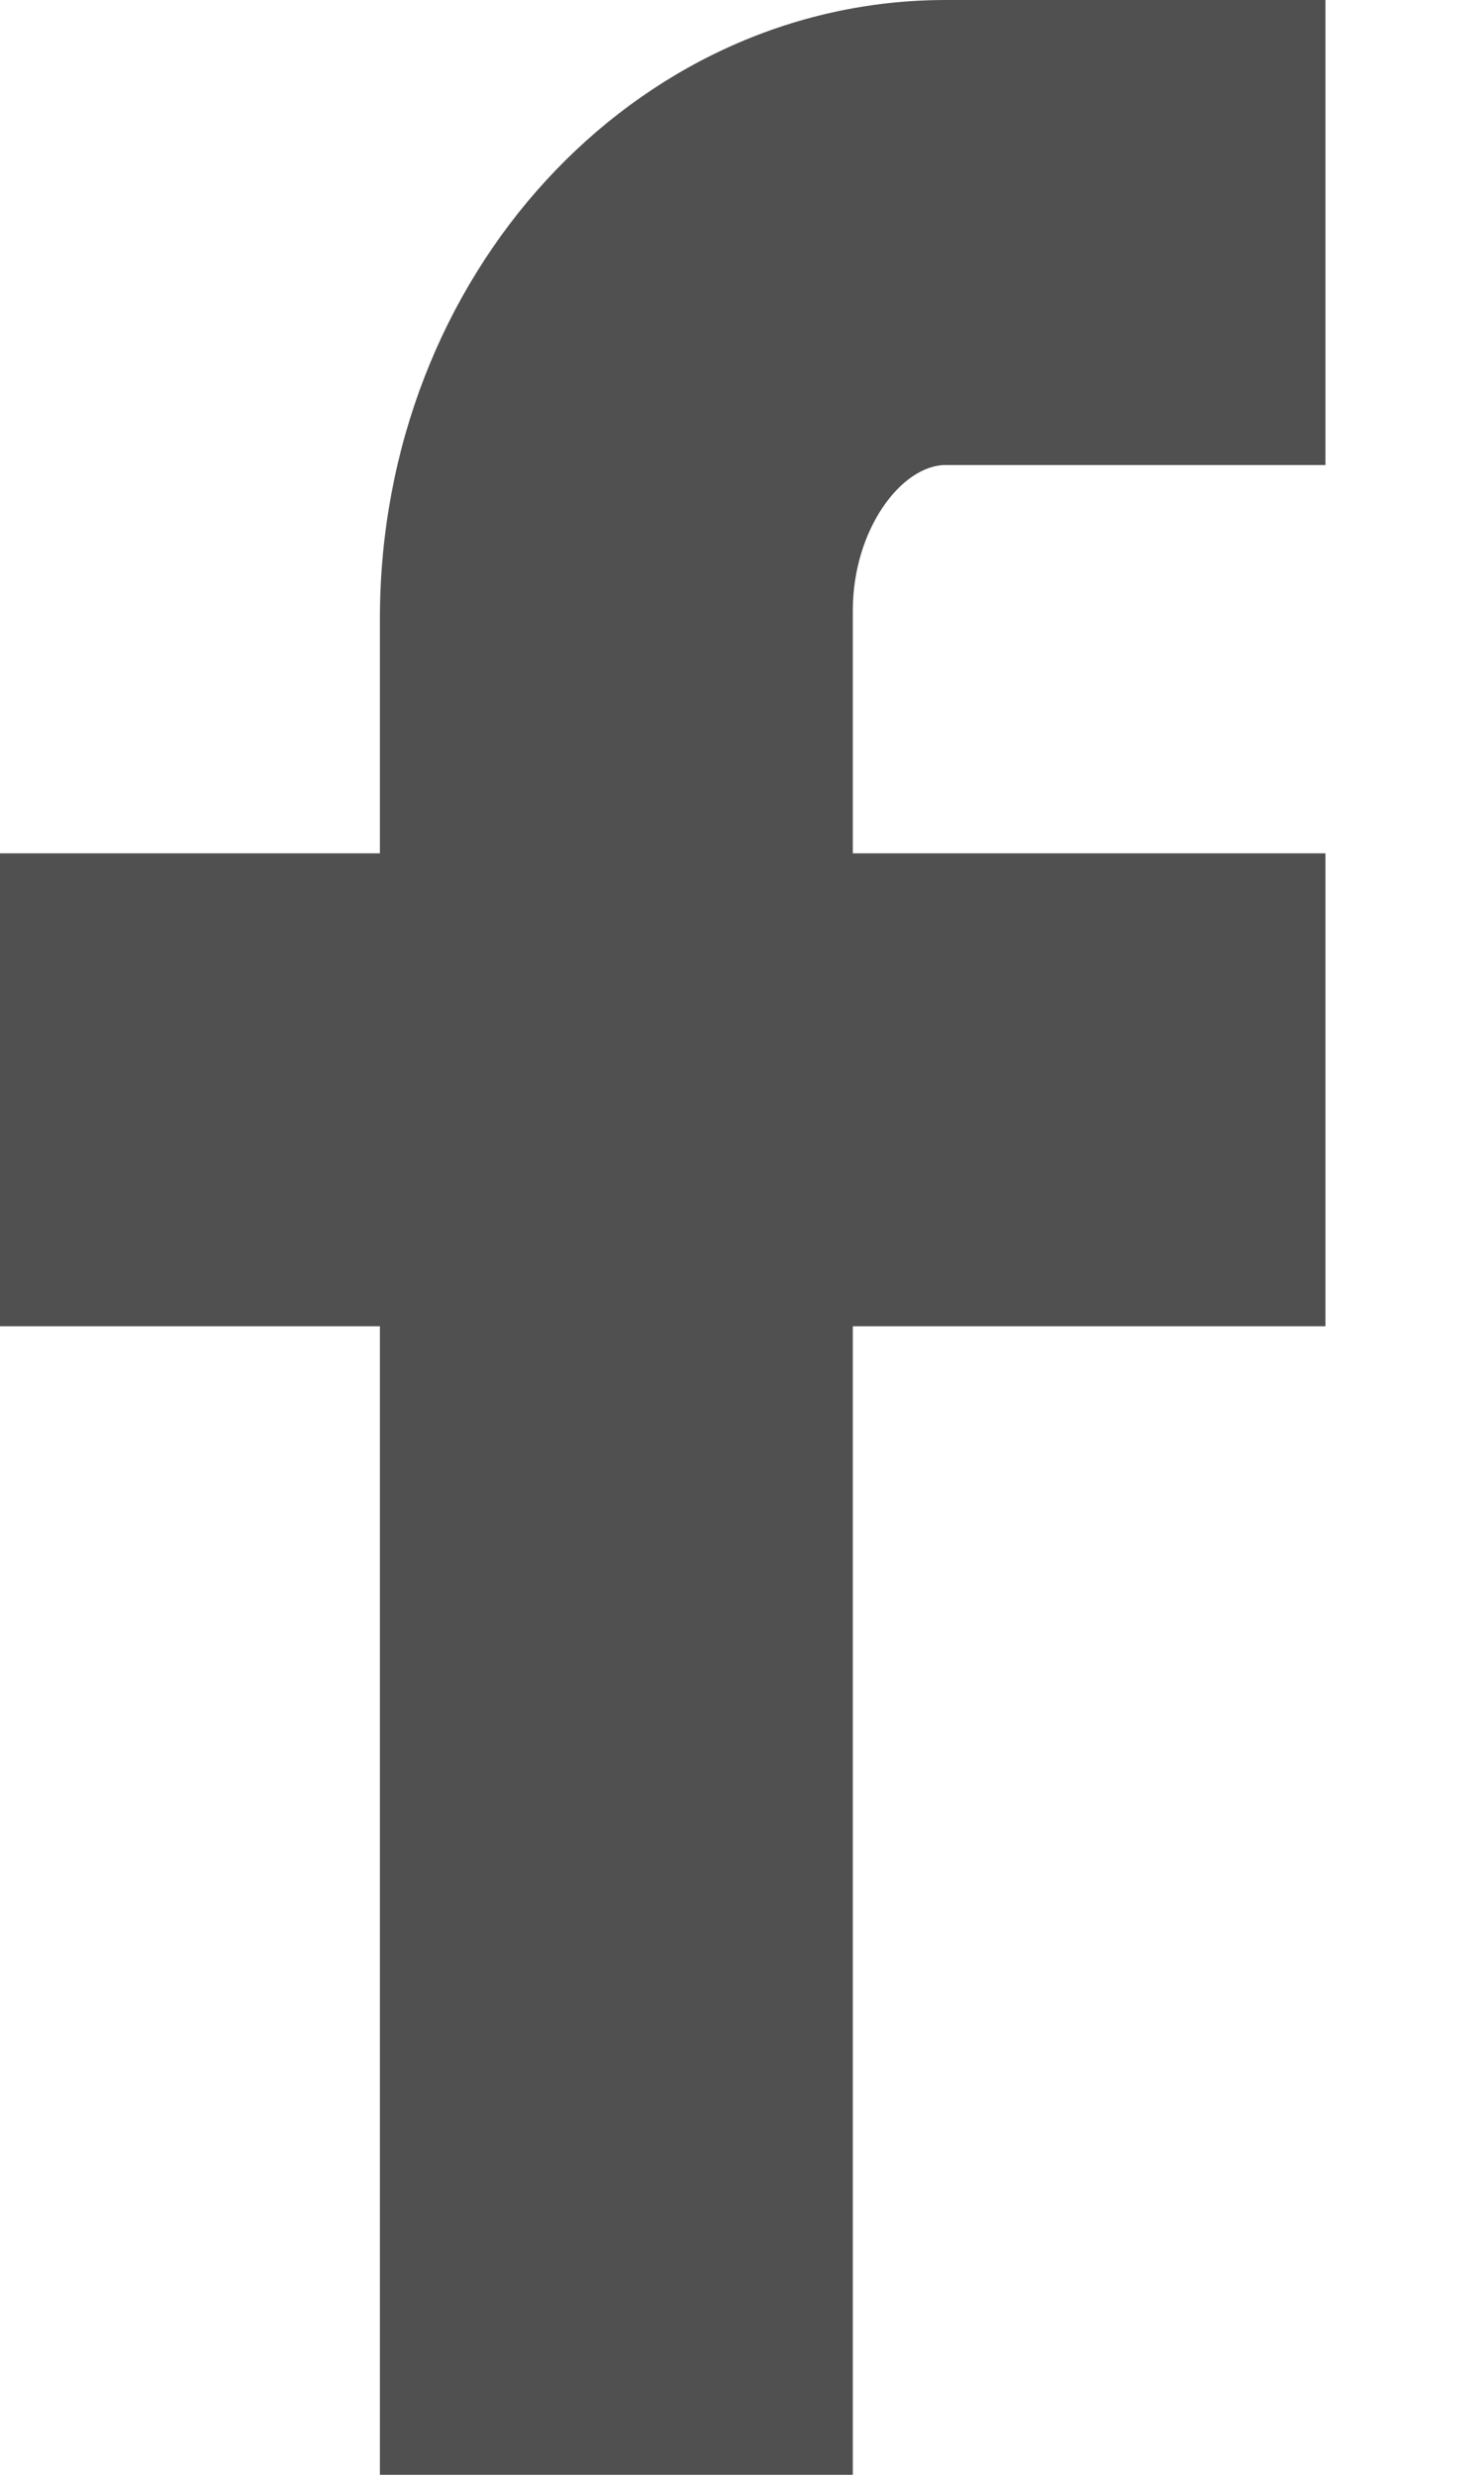 <?xml version="1.0" encoding="UTF-8"?>
<svg width="6px" height="10px" viewBox="0 0 6 10" version="1.1" xmlns="http://www.w3.org/2000/svg" xmlns:xlink="http://www.w3.org/1999/xlink">
    <!-- Generator: Sketch 43.1 (39012) - http://www.bohemiancoding.com/sketch -->
    <title>F</title>
    <desc>Created with Sketch.</desc>
    <defs></defs>
    <g id="Page-1" stroke="none" stroke-width="1" fill="none" fill-rule="evenodd">
        <g id="Homepage-splash-white-Copy" transform="translate(-1182, -1112)" fill="#505050">
            <g id="footer" transform="translate(0, 1054)">
                <g id="Group-3" transform="translate(151.5, 48)">
                    <g id="Group-13" transform="translate(1018, 0)">
                        <g id="Group-11">
                            <path d="M12.5,13.448 L12.5,15.359 L14.036,15.359 L14.036,20 L15.948,20 L15.948,15.359 L17.859,15.359 L17.859,13.448 L15.948,13.448 L15.948,12.467 C15.948,12.141 16.144,11.879 16.324,11.879 L17.859,11.879 L17.859,10 L16.324,10 C15.065,10 14.036,11.111 14.036,12.5 L14.036,13.448 L12.5,13.448 Z" id="F"></path>
                        </g>
                    </g>
                </g>
            </g>
        </g>
    </g>
</svg>